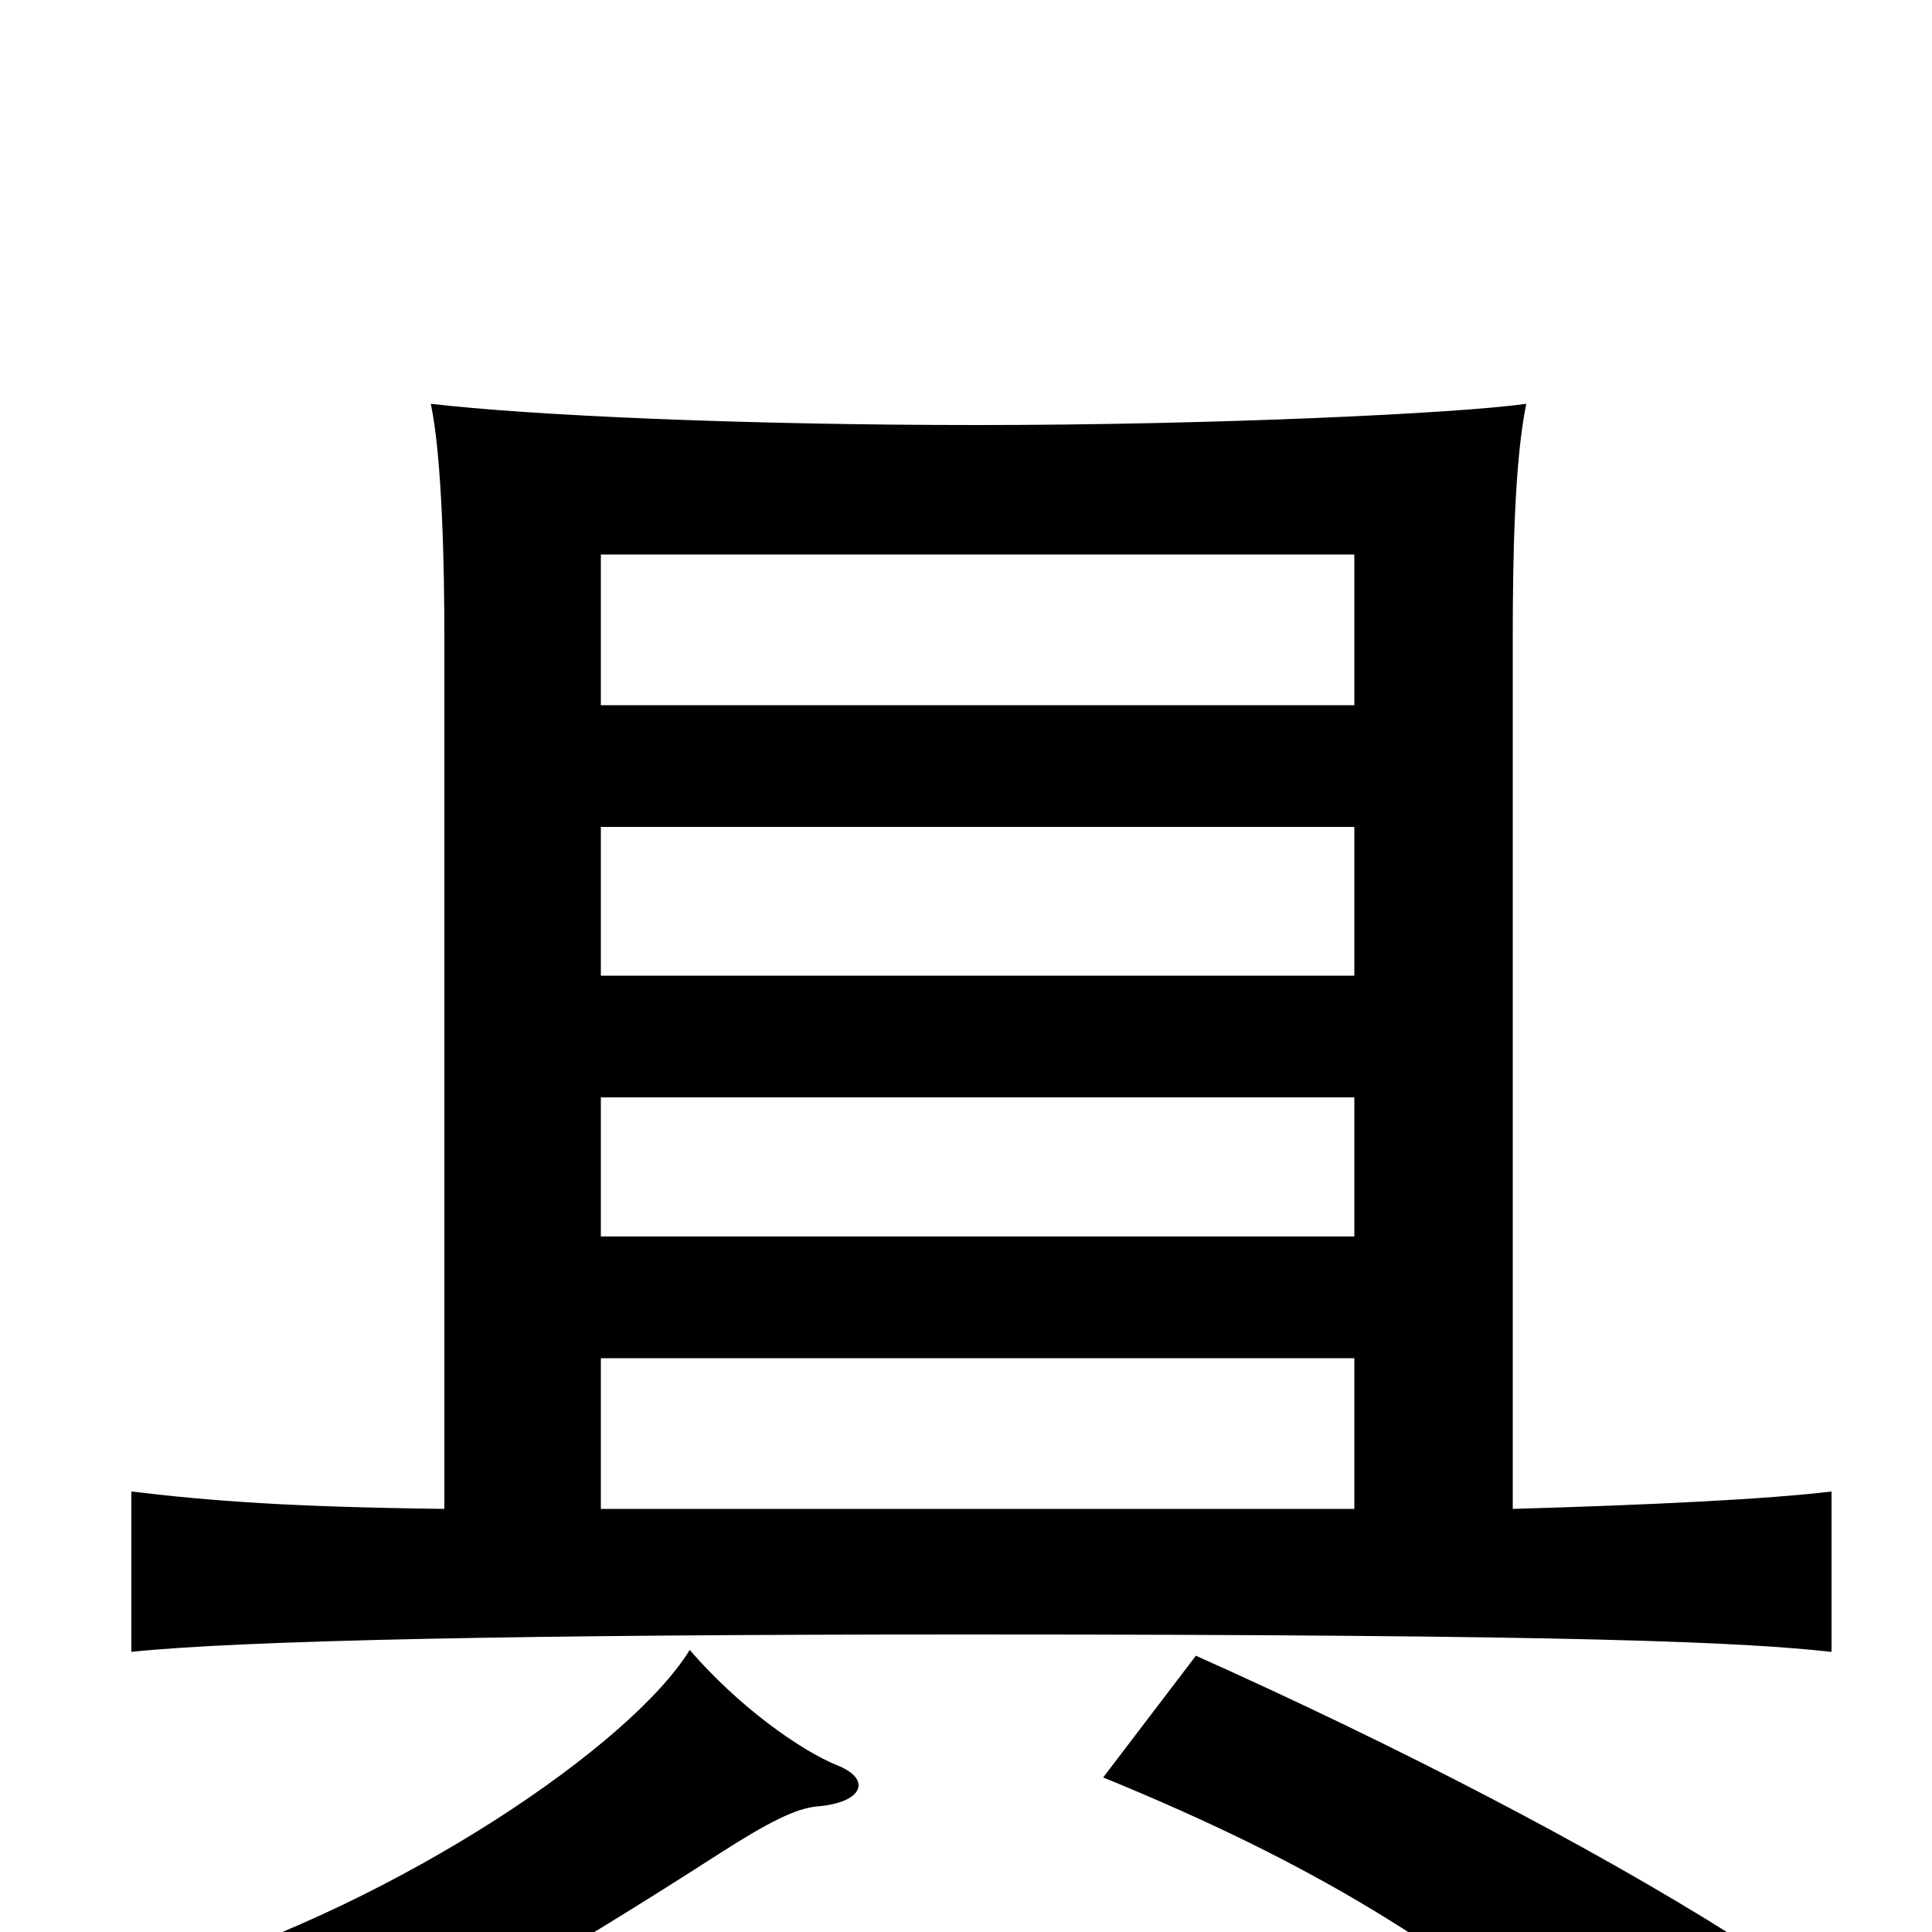 <svg xmlns="http://www.w3.org/2000/svg" viewBox="0 -1000 1000 1000">
	<path fill="#000000" d="M357 -146C327 -97 208 -16 89 21C119 39 142 60 155 84C216 55 286 15 373 -41C398 -57 412 -64 423 -65C447 -67 451 -79 434 -86C414 -94 382 -117 357 -146ZM619 -143L571 -80C681 -35 748 7 827 73L897 2C824 -44 724 -96 619 -143ZM701 -635H311V-713H701ZM701 -495H311V-572H701ZM230 -219C150 -220 110 -223 68 -228V-145C125 -151 274 -154 500 -154C821 -154 902 -150 948 -145V-228C915 -224 853 -221 783 -219V-670C783 -713 784 -762 790 -791C755 -786 628 -780 506 -780C384 -780 274 -785 223 -791C229 -762 230 -705 230 -670ZM701 -360H311V-432H701ZM311 -297H701V-219H311Z"/>
</svg>